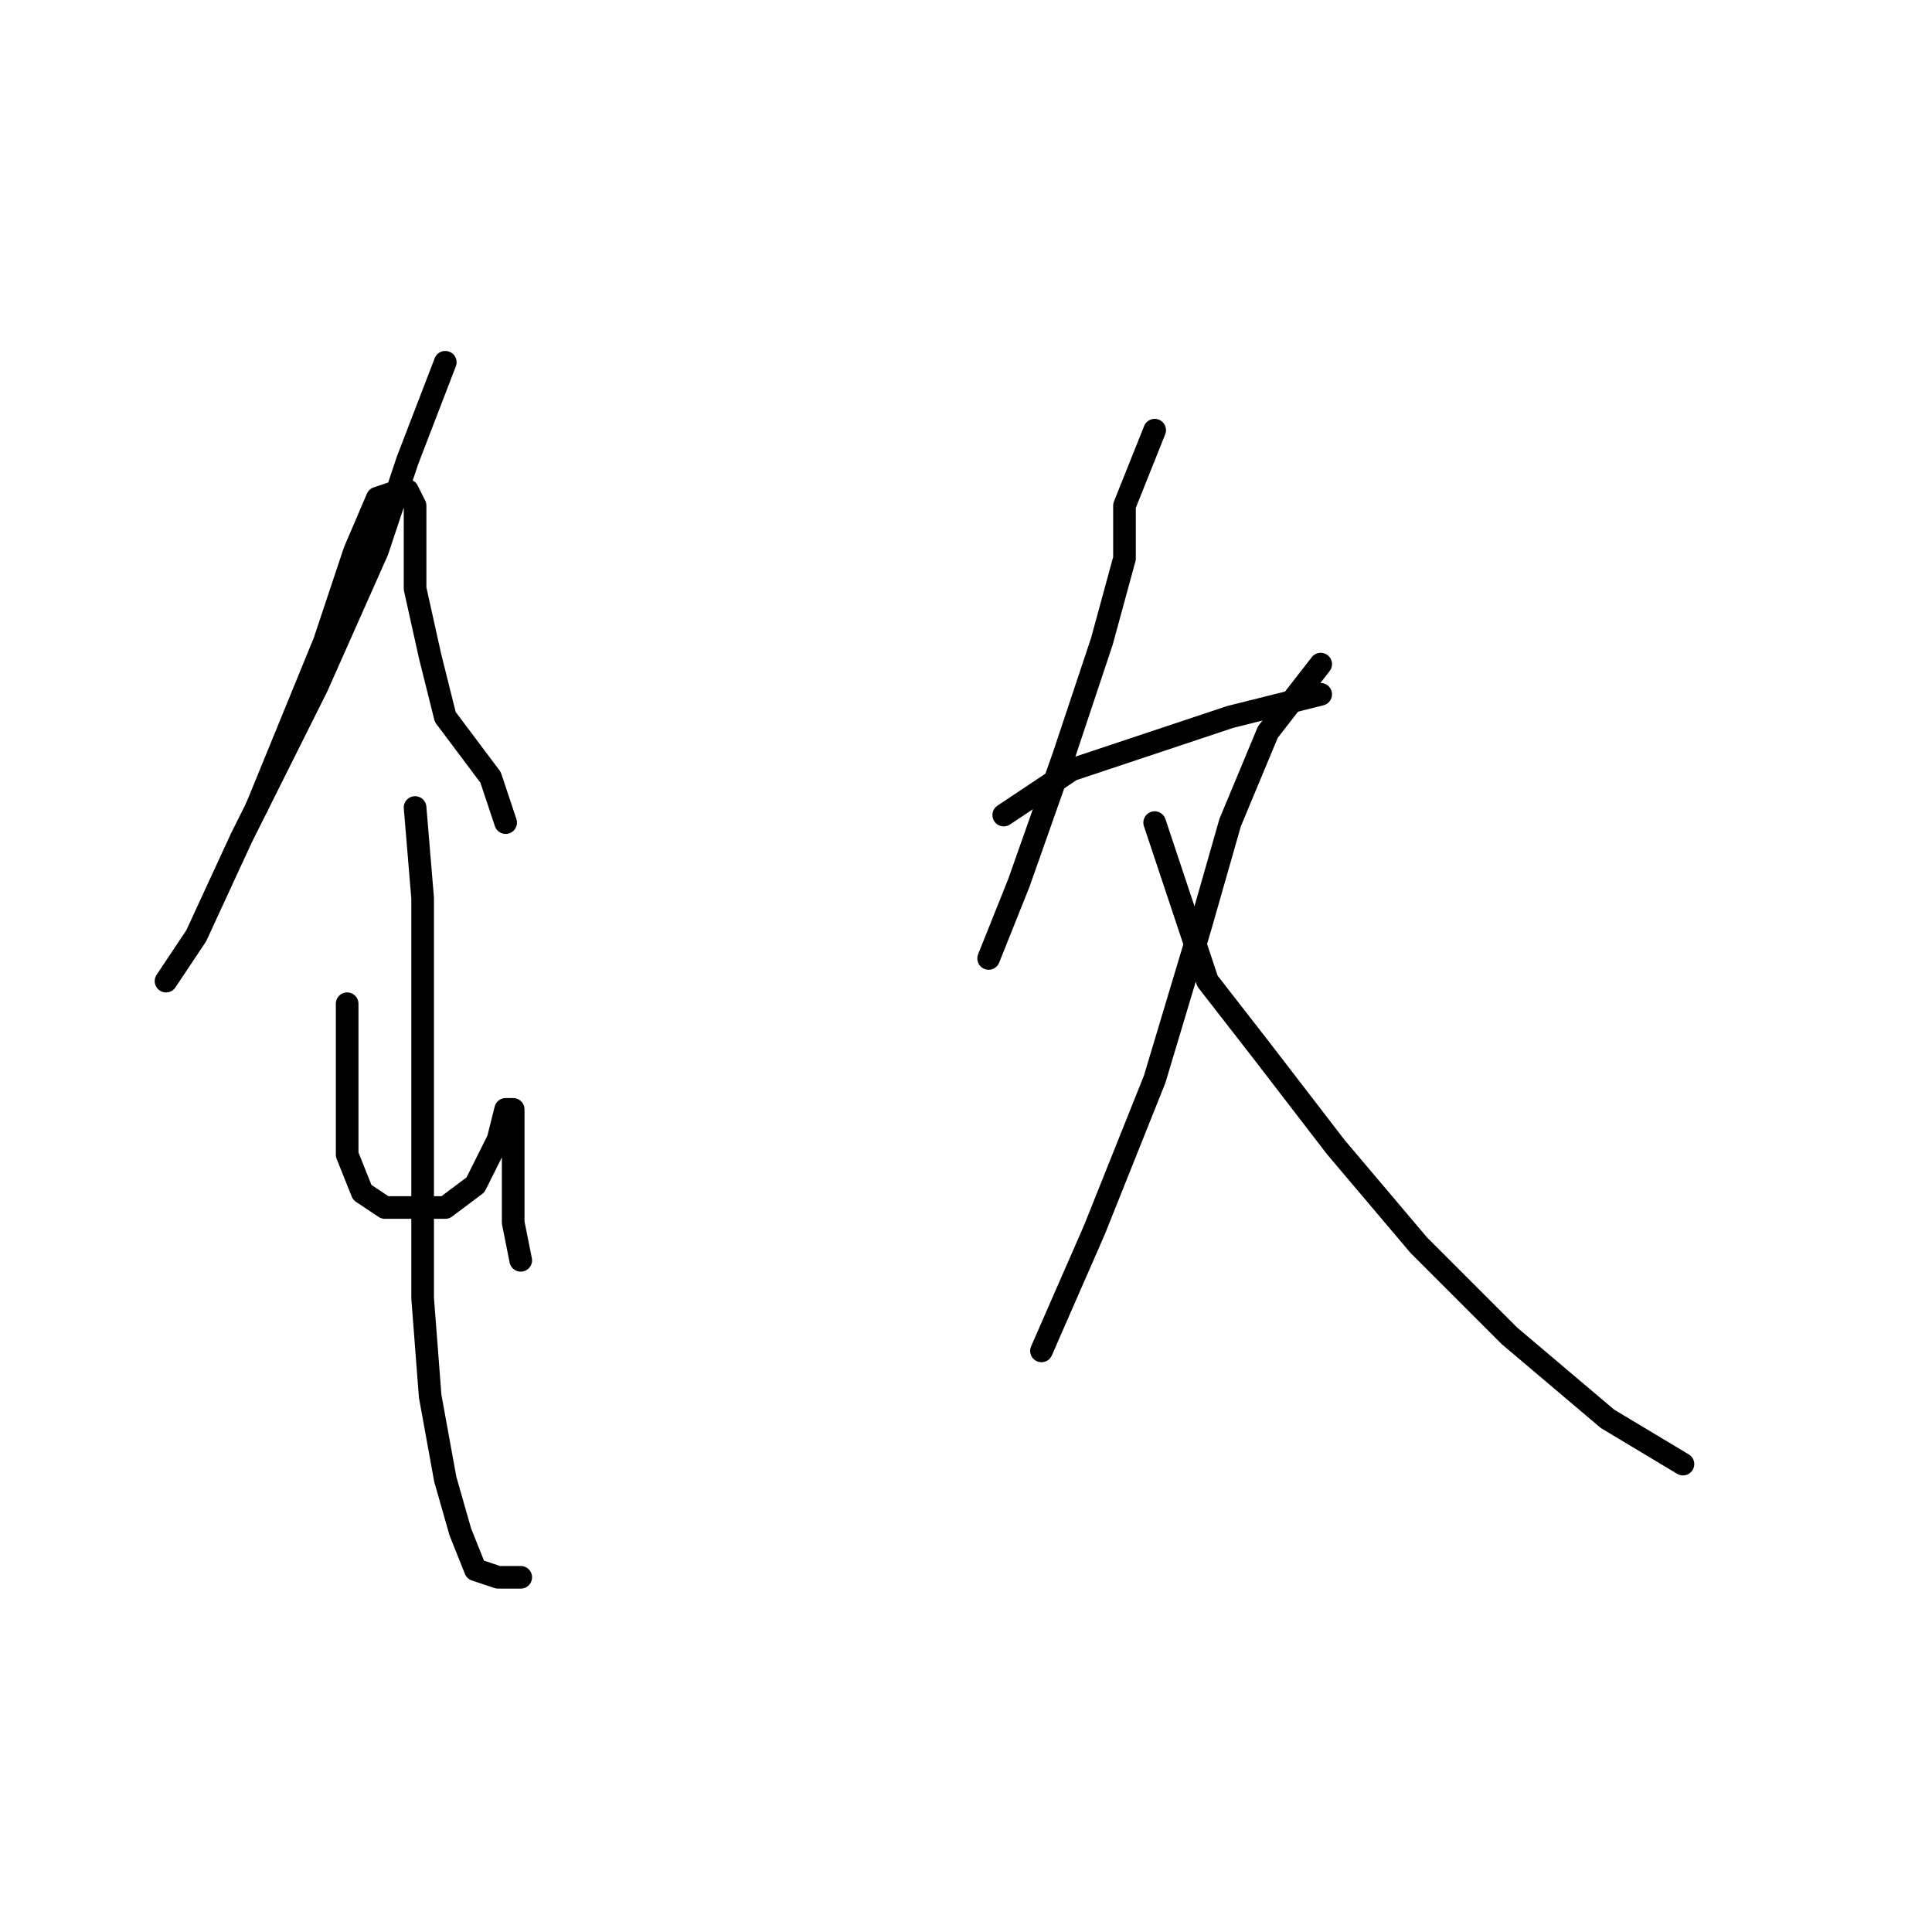 <?xml version="1.0" standalone="no"?>
    <svg width="256" height="256" xmlns="http://www.w3.org/2000/svg" version="1.1">
    <polyline stroke="black" stroke-width="3" stroke-linecap="round" fill="transparent" stroke-linejoin="round" points="59 48 54 61 50 73 42 91 32 111 26 124 22 130 22 130 " />
        <polyline stroke="black" stroke-width="3" stroke-linecap="round" fill="transparent" stroke-linejoin="round" points="34 107 43 85 47 73 50 66 53 65 54 65 55 67 55 78 57 87 59 95 65 103 67 109 67 109 " />
        <polyline stroke="black" stroke-width="3" stroke-linecap="round" fill="transparent" stroke-linejoin="round" points="55 107 56 119 56 130 56 142 56 156 56 172 57 185 59 196 61 203 63 208 66 209 68 209 69 209 69 209 " />
        <polyline stroke="black" stroke-width="3" stroke-linecap="round" fill="transparent" stroke-linejoin="round" points="46 133 46 146 46 153 48 158 51 160 55 160 59 160 63 157 66 151 67 147 68 147 68 148 68 155 68 162 69 167 69 167 " />
        <polyline stroke="black" stroke-width="3" stroke-linecap="round" fill="transparent" stroke-linejoin="round" points="153 57 149 67 149 74 146 85 141 100 135 117 131 127 131 127 " />
        <polyline stroke="black" stroke-width="3" stroke-linecap="round" fill="transparent" stroke-linejoin="round" points="133 108 142 102 151 99 163 95 175 92 175 92 " />
        <polyline stroke="black" stroke-width="3" stroke-linecap="round" fill="transparent" stroke-linejoin="round" points="175 88 168 97 163 109 159 123 153 143 145 163 138 179 138 179 " />
        <polyline stroke="black" stroke-width="3" stroke-linecap="round" fill="transparent" stroke-linejoin="round" points="153 109 157 121 160 130 167 139 177 152 188 165 200 177 213 188 223 194 223 194 " />
        </svg>
